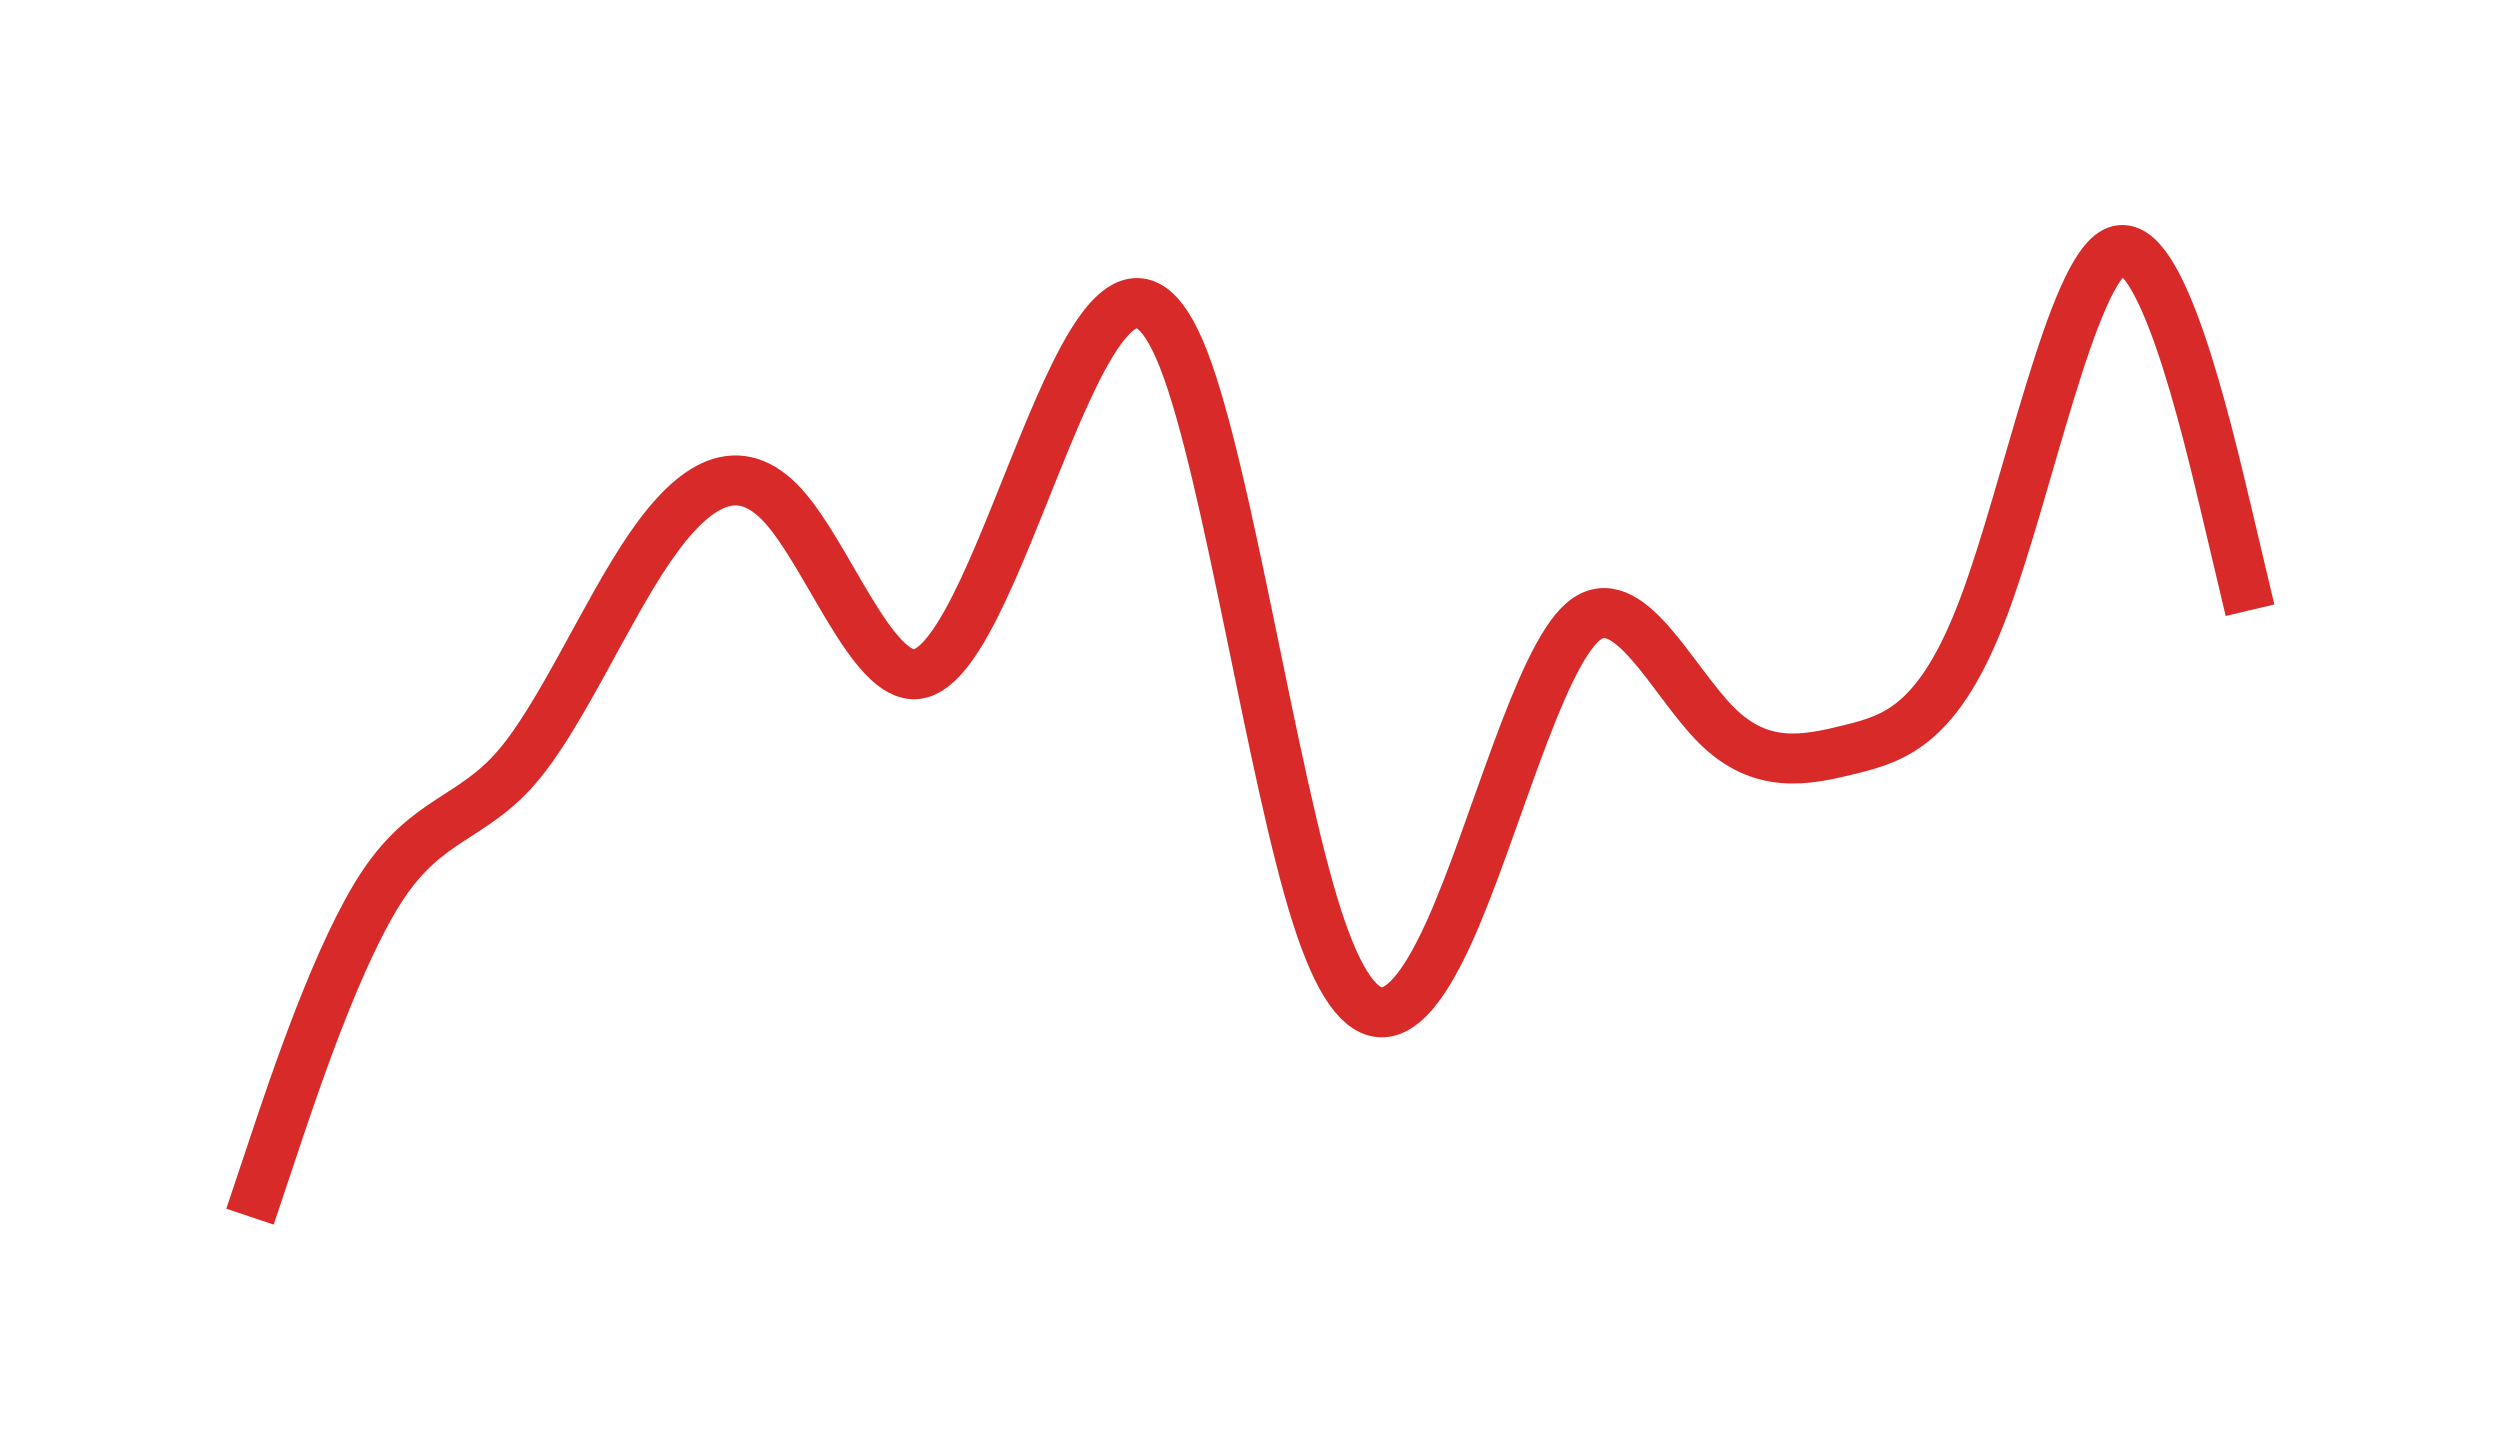 <svg width="75" height="43" viewBox="0 0 75 43" fill="none" xmlns="http://www.w3.org/2000/svg">
<g filter="url(#filter0_d_0_1020)">
<path d="M7.5 30.5L8.167 28.505C8.833 26.509 10.167 22.519 11.5 20.532C12.833 18.545 14.167 18.561 15.5 17.016C16.833 15.471 18.167 12.364 19.5 10.423C20.833 8.482 22.167 7.708 23.5 9.18C24.833 10.653 26.167 14.373 27.5 14.223C28.833 14.073 30.167 10.054 31.5 6.877C32.833 3.7 34.167 1.365 35.5 4.762C36.833 8.159 38.167 17.288 39.5 21.468C40.833 25.647 42.167 24.876 43.5 21.907C44.833 18.937 46.167 13.768 47.5 12.644C48.833 11.52 50.167 14.44 51.5 15.763C52.833 17.087 54.167 16.814 55.5 16.483C56.833 16.152 58.167 15.762 59.5 12.235C60.833 8.708 62.167 2.043 63.5 1.532C64.833 1.022 66.167 6.664 66.833 9.486L67.5 12.307" stroke="#D92A2A" stroke-width="1.5"/>
</g>
<defs>
<filter id="filter0_d_0_1020" x="0.789" y="0.75" width="73.441" height="41.988" filterUnits="userSpaceOnUse" color-interpolation-filters="sRGB">
<feFlood flood-opacity="0" result="BackgroundImageFix"/>
<feColorMatrix in="SourceAlpha" type="matrix" values="0 0 0 0 0 0 0 0 0 0 0 0 0 0 0 0 0 0 127 0" result="hardAlpha"/>
<feOffset dy="6"/>
<feGaussianBlur stdDeviation="3"/>
<feComposite in2="hardAlpha" operator="out"/>
<feColorMatrix type="matrix" values="0 0 0 0 0.851 0 0 0 0 0.165 0 0 0 0 0.165 0 0 0 0.2 0"/>
<feBlend mode="normal" in2="BackgroundImageFix" result="effect1_dropShadow_0_1020"/>
<feBlend mode="normal" in="SourceGraphic" in2="effect1_dropShadow_0_1020" result="shape"/>
</filter>
</defs>
</svg>
